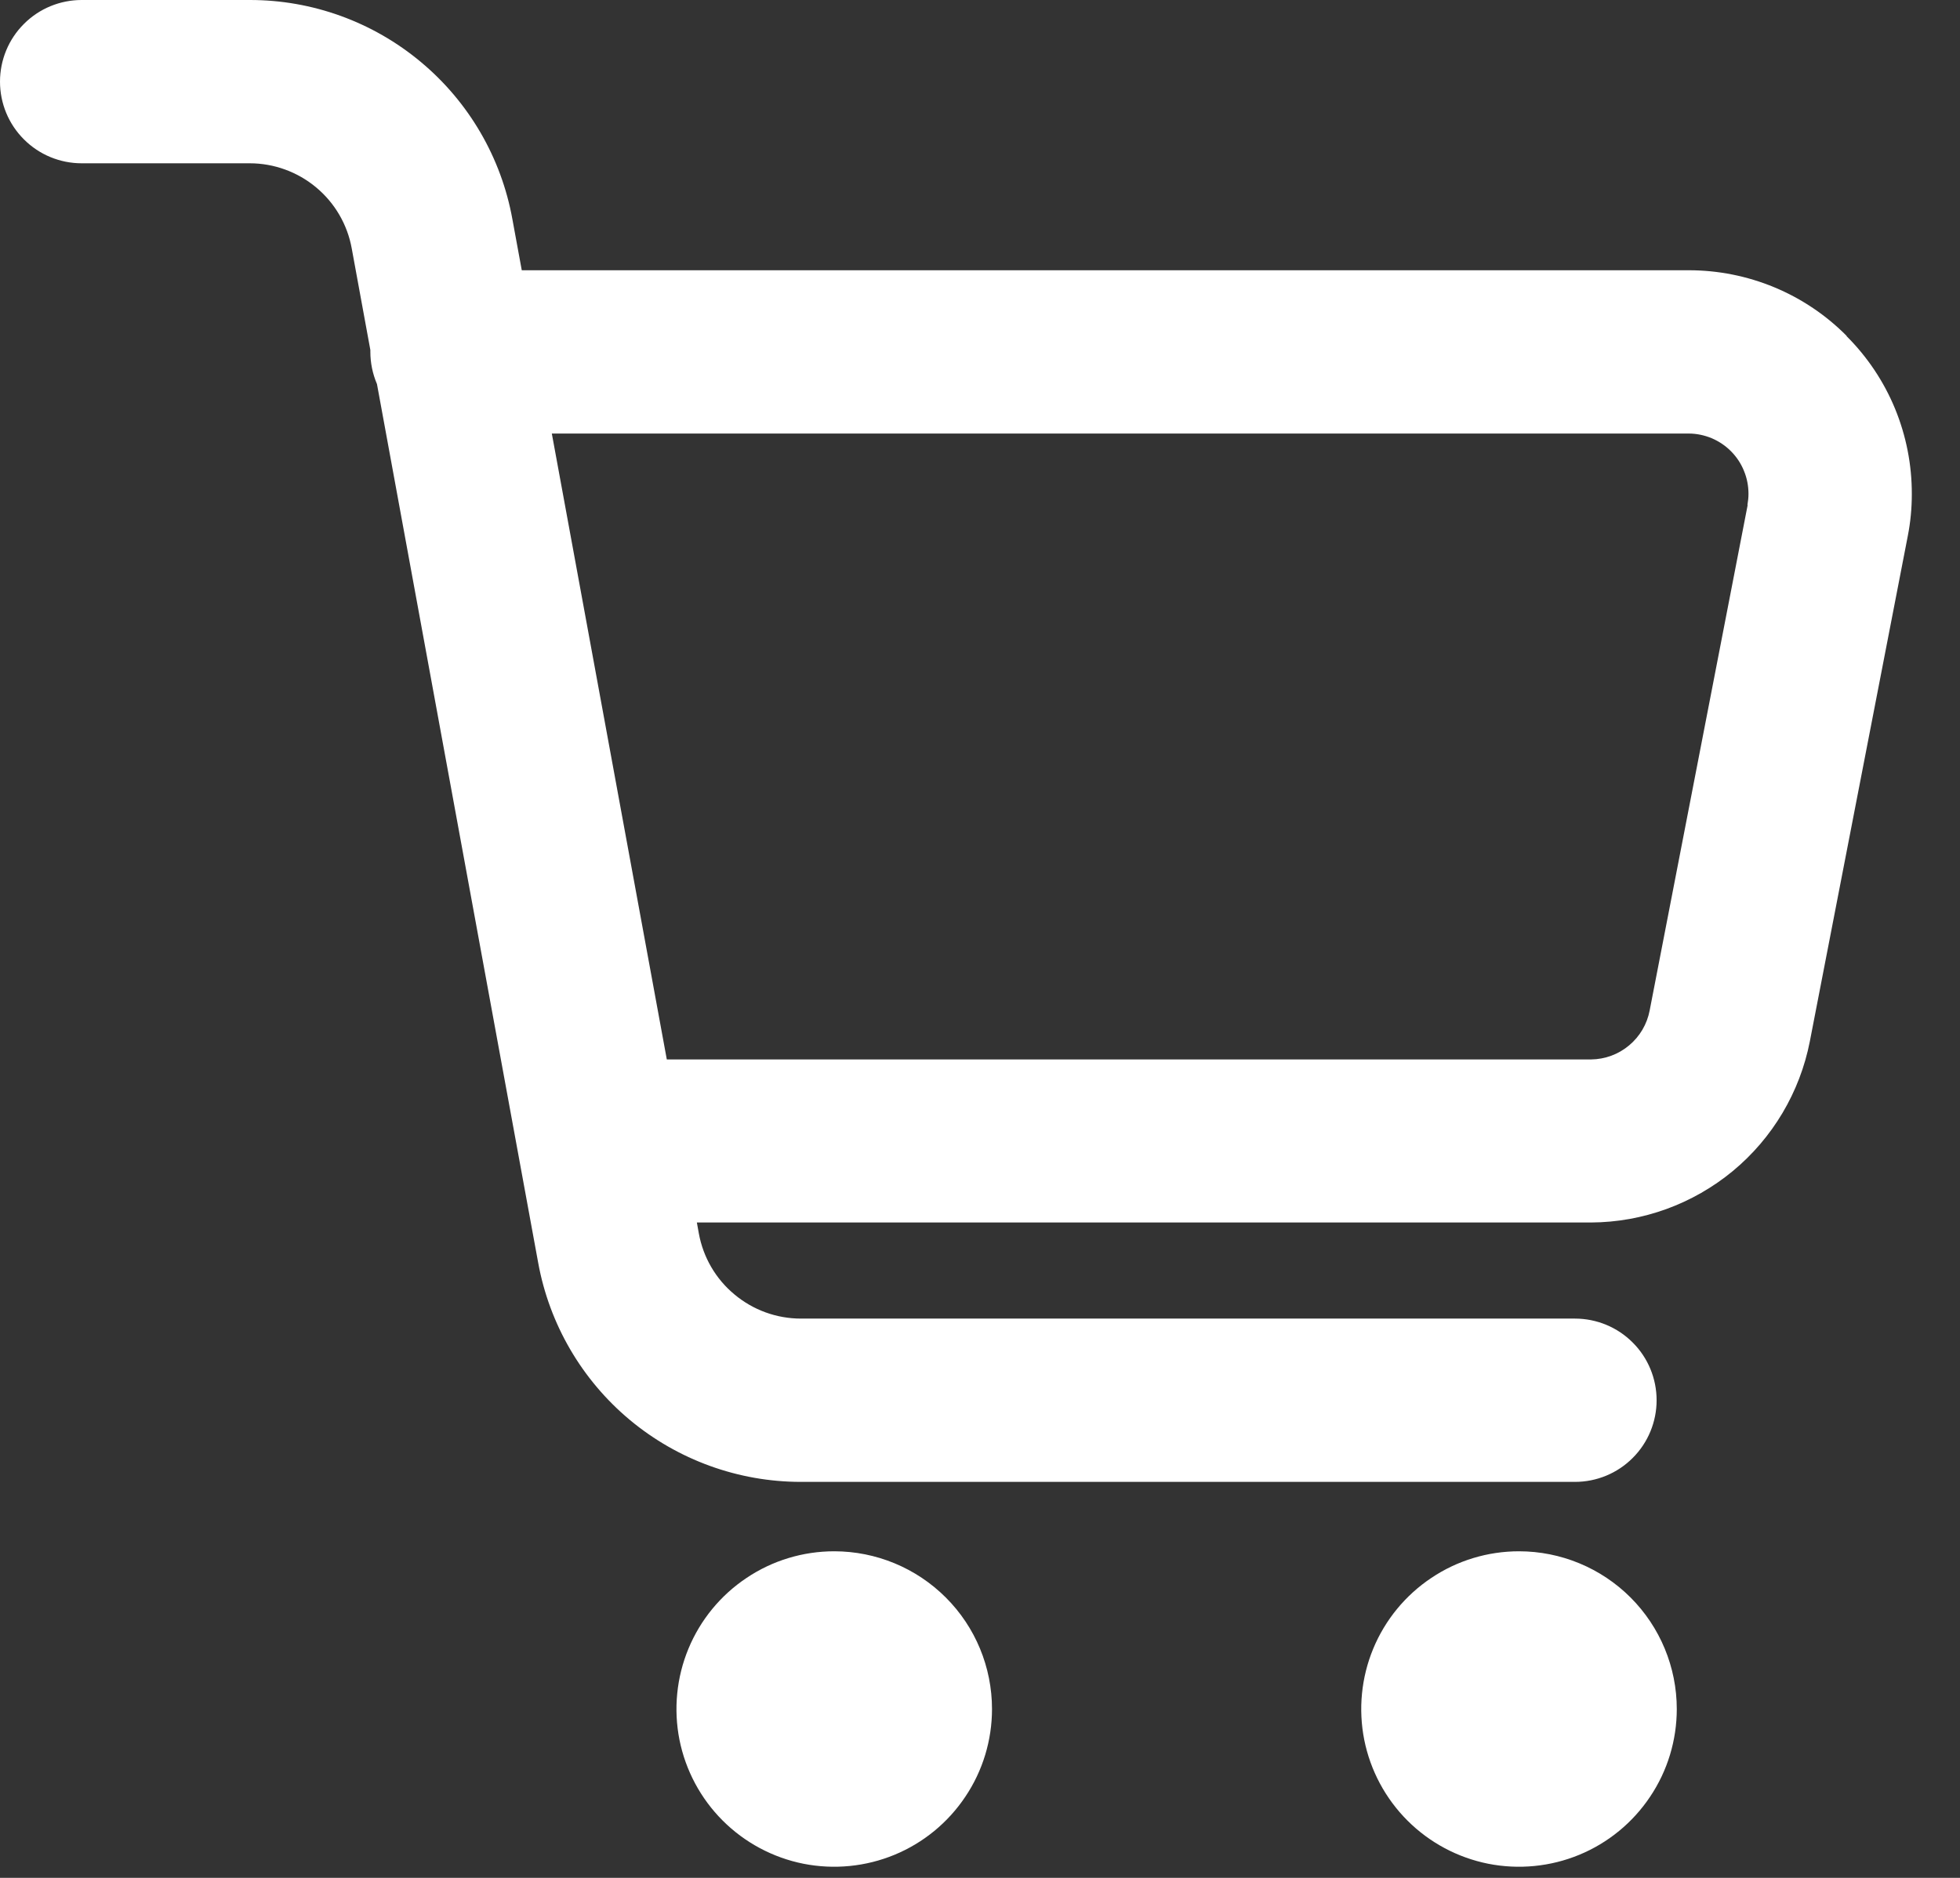<svg width="24" height="23" viewBox="0 0 24 23" fill="none" xmlns="http://www.w3.org/2000/svg">
<rect x="0" y="0" width="24" height="23" fill="#333333" stroke="none"/>
<g clip-path="url(#clip0_105_404)">
<path d="M22.614 4.116C22.361 3.86 22.059 3.657 21.727 3.519C21.395 3.381 21.039 3.31 20.679 3.31H6.389L6.274 2.684C6.138 1.931 5.741 1.249 5.153 0.759C4.565 0.268 3.824 -0.001 3.058 7.92565e-07H1C0.735 7.92565e-07 0.48 0.105 0.293 0.293C0.105 0.48 0 0.735 0 1C0 1.265 0.105 1.52 0.293 1.707C0.48 1.895 0.735 2 1 2H3.058C3.355 2 3.643 2.105 3.871 2.295C4.1 2.486 4.254 2.75 4.307 3.043L4.535 4.287C4.535 4.295 4.535 4.302 4.535 4.31C4.535 4.445 4.563 4.58 4.616 4.704L6.59 15.466C6.727 16.219 7.124 16.9 7.712 17.391C8.3 17.881 9.041 18.15 9.807 18.15H19.285C19.55 18.15 19.805 18.045 19.992 17.857C20.18 17.67 20.285 17.415 20.285 17.15C20.285 16.885 20.18 16.63 19.992 16.443C19.805 16.255 19.55 16.15 19.285 16.15H9.807C9.509 16.15 9.221 16.045 8.993 15.854C8.764 15.664 8.61 15.399 8.557 15.106L8.533 14.973H19.482C20.116 14.97 20.729 14.747 21.218 14.343C21.706 13.939 22.039 13.378 22.161 12.756L23.361 6.563C23.394 6.395 23.41 6.224 23.41 6.053C23.411 5.693 23.341 5.337 23.204 5.004C23.067 4.672 22.865 4.37 22.61 4.116H22.614ZM21.4 6.185L20.2 12.376C20.168 12.544 20.079 12.695 19.948 12.804C19.817 12.914 19.653 12.974 19.482 12.976H8.165L6.757 5.31H20.677C20.774 5.31 20.869 5.33 20.959 5.367C21.048 5.405 21.129 5.459 21.197 5.528C21.265 5.597 21.319 5.678 21.355 5.768C21.392 5.857 21.41 5.953 21.41 6.05C21.41 6.095 21.405 6.14 21.397 6.185" fill="white"/>
<path d="M10.215 19C9.833 19 9.459 19.113 9.142 19.326C8.824 19.538 8.576 19.84 8.43 20.193C8.284 20.546 8.246 20.934 8.32 21.309C8.395 21.684 8.579 22.028 8.849 22.298C9.119 22.568 9.463 22.752 9.838 22.827C10.213 22.901 10.601 22.863 10.954 22.717C11.307 22.571 11.609 22.323 11.821 22.005C12.034 21.688 12.147 21.314 12.147 20.932C12.147 20.42 11.944 19.928 11.581 19.566C11.219 19.204 10.727 19 10.215 19Z" fill="white"/>
<path d="M18.6 19C18.218 19 17.844 19.113 17.527 19.326C17.209 19.538 16.961 19.84 16.815 20.193C16.669 20.546 16.631 20.934 16.705 21.309C16.78 21.684 16.964 22.028 17.234 22.298C17.504 22.568 17.848 22.752 18.223 22.827C18.598 22.901 18.986 22.863 19.339 22.717C19.692 22.571 19.994 22.323 20.206 22.005C20.419 21.688 20.532 21.314 20.532 20.932C20.532 20.42 20.328 19.928 19.966 19.566C19.604 19.204 19.112 19 18.6 19" fill="white"/>
</g>
<defs>
<clipPath id="clip0_105_404">
<rect width="23.41" height="22.862" fill="white"/>
</clipPath>
</defs>
</svg>
